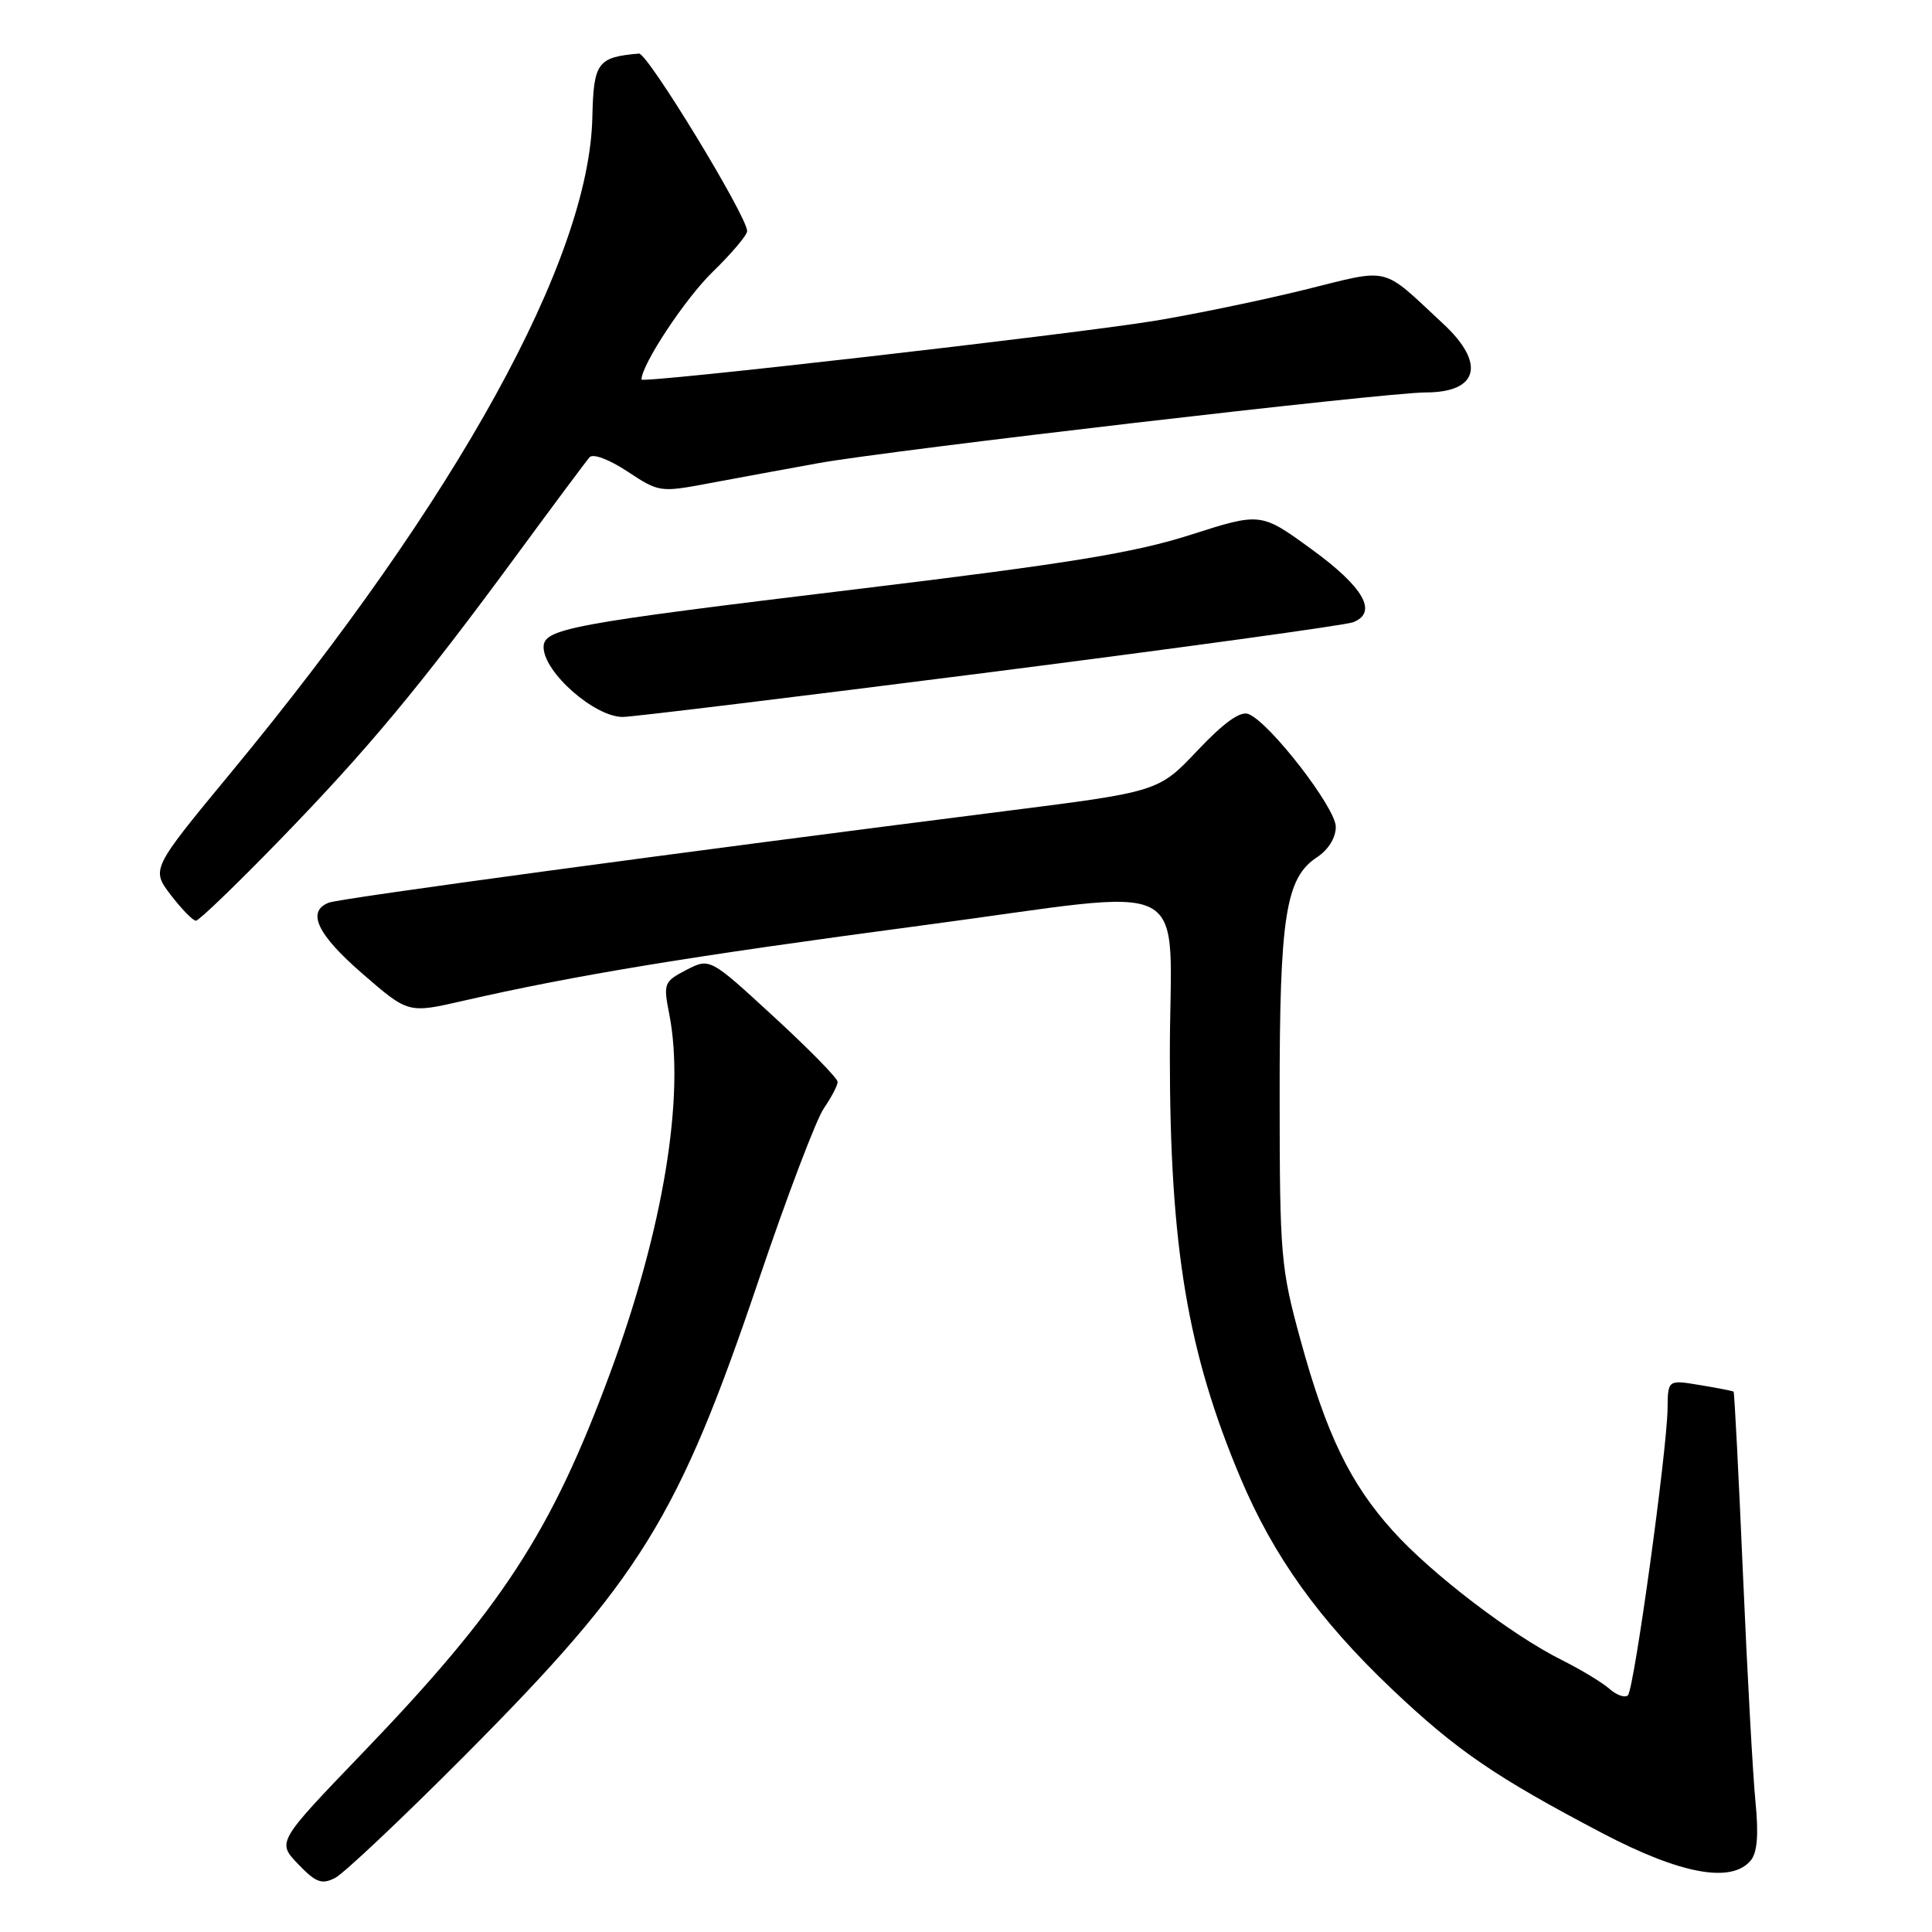 <?xml version="1.0" encoding="UTF-8" standalone="no"?>
<!DOCTYPE svg PUBLIC "-//W3C//DTD SVG 1.1//EN" "http://www.w3.org/Graphics/SVG/1.1/DTD/svg11.dtd" >
<svg xmlns="http://www.w3.org/2000/svg" xmlns:xlink="http://www.w3.org/1999/xlink" version="1.1" viewBox="0 0 256 256">
 <g >
 <path fill="currentColor"
d=" M 61.56 232.64 C 84.93 209.15 89.88 201.14 100.61 169.38 C 104.31 158.45 108.16 148.31 109.17 146.85 C 110.17 145.39 111.00 143.81 110.99 143.35 C 110.99 142.88 107.18 138.99 102.52 134.71 C 94.06 126.92 94.06 126.92 90.95 128.52 C 87.98 130.06 87.88 130.31 88.67 134.32 C 90.81 145.16 87.91 162.81 80.86 181.90 C 73.05 203.04 66.51 213.07 48.03 232.29 C 36.70 244.08 36.70 244.08 39.50 247.00 C 41.85 249.45 42.63 249.74 44.40 248.84 C 45.55 248.25 53.28 240.96 61.56 232.64 Z  M 231.99 246.51 C 232.85 245.47 233.04 243.08 232.61 238.76 C 232.27 235.32 231.52 221.72 230.95 208.54 C 230.38 195.36 229.82 184.50 229.71 184.40 C 229.59 184.31 227.59 183.91 225.25 183.53 C 221.00 182.82 221.00 182.82 220.96 186.66 C 220.89 192.24 216.53 223.81 215.71 224.63 C 215.32 225.01 214.22 224.63 213.26 223.78 C 212.29 222.93 209.47 221.23 207.00 219.99 C 200.33 216.68 189.66 208.52 184.57 202.86 C 178.88 196.54 175.75 190.07 172.31 177.50 C 169.71 168.02 169.57 166.36 169.56 145.50 C 169.54 121.45 170.34 116.32 174.51 113.59 C 176.01 112.60 177.00 111.01 177.00 109.56 C 177.00 107.04 168.21 95.68 165.42 94.61 C 164.34 94.19 162.17 95.75 158.67 99.45 C 153.50 104.91 153.50 104.91 133.00 107.50 C 90.03 112.94 45.12 119.02 43.59 119.60 C 40.57 120.76 42.02 123.82 48.05 129.04 C 54.09 134.28 54.09 134.28 61.30 132.63 C 76.32 129.19 91.47 126.71 122.15 122.63 C 159.17 117.72 155.00 115.53 155.01 139.88 C 155.02 165.28 157.35 179.18 164.38 195.86 C 168.76 206.24 174.79 214.65 184.42 223.80 C 193.00 231.94 198.15 235.47 212.31 242.90 C 222.70 248.35 229.44 249.59 231.99 246.51 Z  M 37.12 111.25 C 48.84 99.17 55.67 90.95 68.50 73.50 C 73.35 66.90 77.68 61.09 78.12 60.59 C 78.58 60.07 80.71 60.87 83.15 62.48 C 87.31 65.23 87.48 65.26 93.94 64.04 C 97.55 63.36 104.10 62.16 108.50 61.36 C 118.09 59.64 183.67 52.00 188.91 52.00 C 195.90 52.00 196.89 48.16 191.25 42.92 C 182.89 35.15 184.45 35.53 172.84 38.40 C 167.15 39.80 158.22 41.65 153.00 42.51 C 142.20 44.28 85.00 50.83 85.00 50.29 C 85.00 48.33 90.79 39.56 94.42 36.04 C 96.94 33.59 99.00 31.15 99.00 30.62 C 99.00 28.67 85.80 7.00 84.67 7.10 C 79.17 7.57 78.65 8.27 78.49 15.53 C 78.09 34.34 60.62 66.04 30.63 102.34 C 20.03 115.17 20.03 115.17 22.63 118.59 C 24.07 120.46 25.56 122.00 25.96 122.00 C 26.36 122.00 31.38 117.16 37.12 111.25 Z  M 131.14 89.08 C 156.64 85.82 178.31 82.84 179.30 82.45 C 182.62 81.15 180.70 77.80 173.78 72.77 C 167.07 67.89 167.07 67.89 157.77 70.86 C 150.32 73.25 141.66 74.66 113.99 78.01 C 75.31 82.68 71.99 83.30 72.03 85.79 C 72.09 89.12 78.79 95.00 82.52 95.00 C 83.76 95.00 105.64 92.33 131.14 89.08 Z "/>
</g>
</svg>